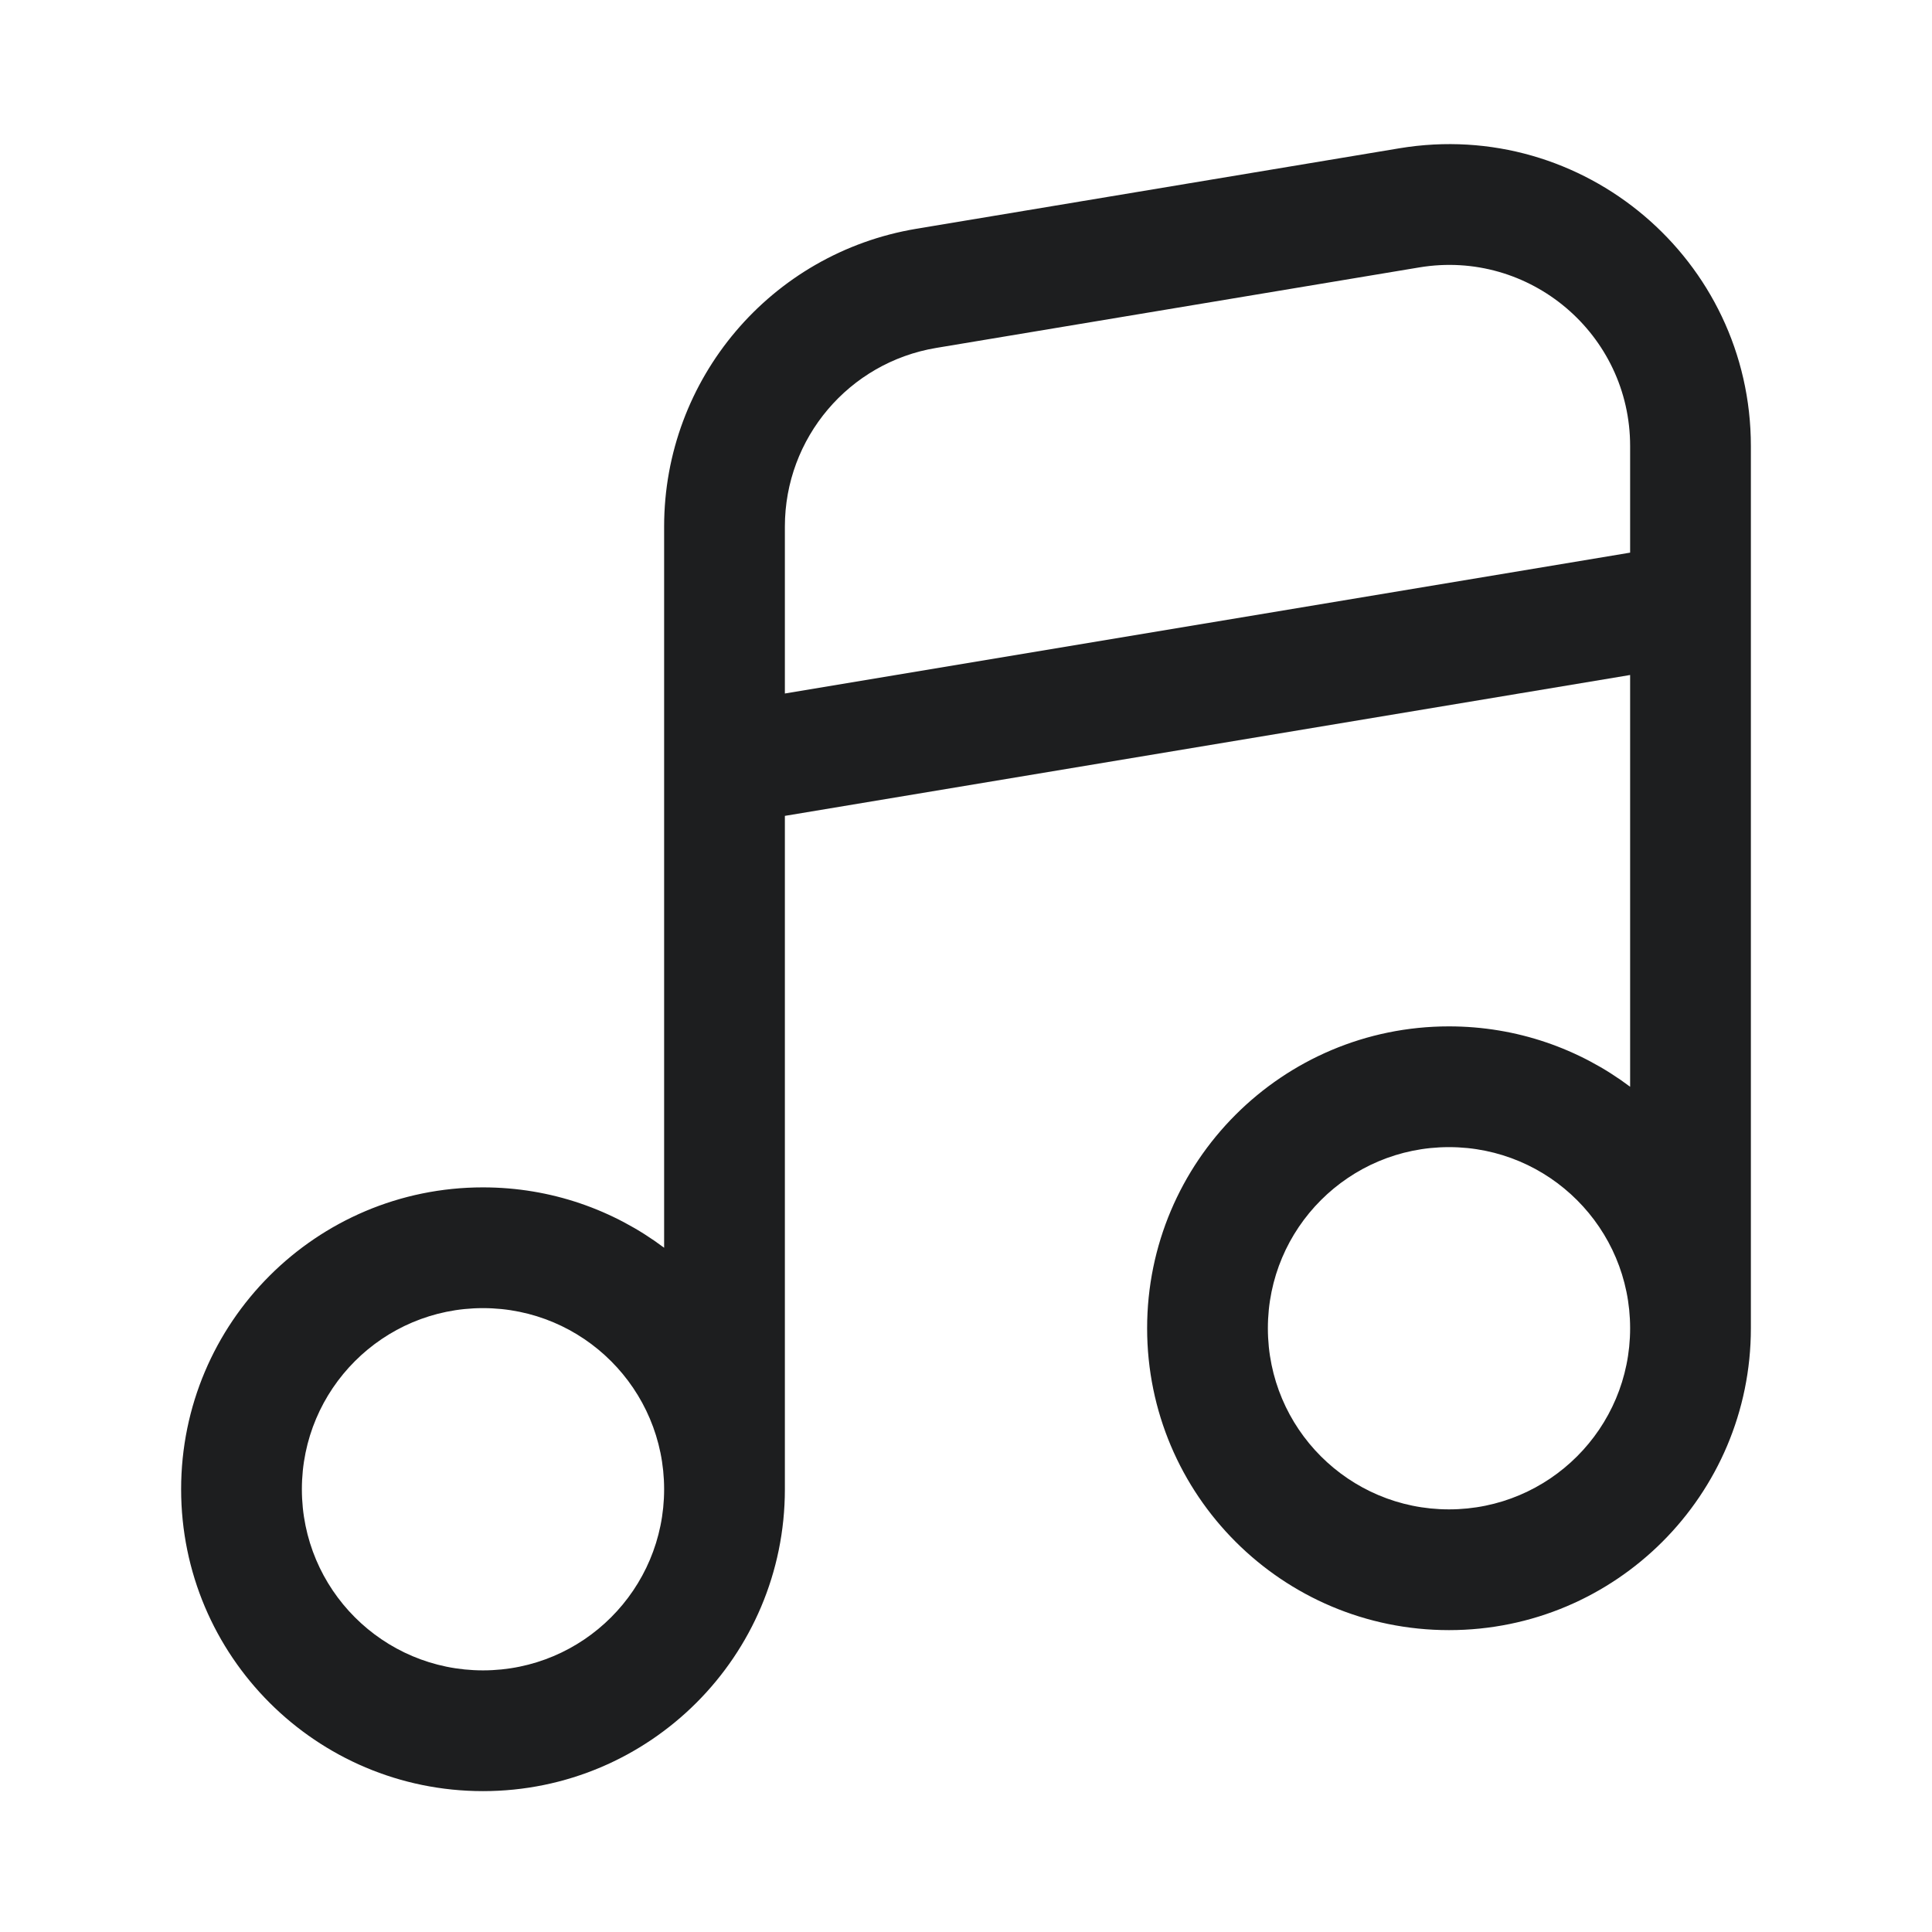 <svg width="24" height="24" viewBox="0 0 24 24" fill="none" xmlns="http://www.w3.org/2000/svg">
<path fill-rule="evenodd" clip-rule="evenodd" d="M17.63 3.322C19.002 3.093 20.25 4.151 20.25 5.541V6.865L9.75 8.615V6.541C9.75 5.442 10.545 4.503 11.63 4.322L17.63 3.322ZM21.75 5.541C21.75 3.224 19.669 1.462 17.384 1.842L11.383 2.842C9.575 3.144 8.25 4.708 8.25 6.541V9.5V10.385L8.25 15.5C7.623 15.029 6.844 14.75 6 14.75C3.929 14.75 2.25 16.429 2.25 18.5C2.25 20.571 3.929 22.25 6 22.25C8.071 22.25 9.75 20.571 9.75 18.5L9.75 10.135L20.25 8.385V13.5C19.623 13.029 18.844 12.75 18 12.75C15.929 12.75 14.25 14.429 14.25 16.5C14.25 18.571 15.929 20.25 18 20.25C20.071 20.25 21.75 18.571 21.75 16.5V8.135V7.5V5.541ZM18 14.25C19.243 14.25 20.25 15.257 20.25 16.5C20.25 17.743 19.243 18.75 18 18.75C16.757 18.75 15.75 17.743 15.75 16.5C15.75 15.257 16.757 14.25 18 14.25ZM8.25 18.5C8.25 17.257 7.243 16.25 6 16.25C4.757 16.25 3.75 17.257 3.75 18.5C3.75 19.743 4.757 20.75 6 20.75C7.243 20.75 8.25 19.743 8.25 18.5Z" fill="#1D1E1F"/>
</svg>
